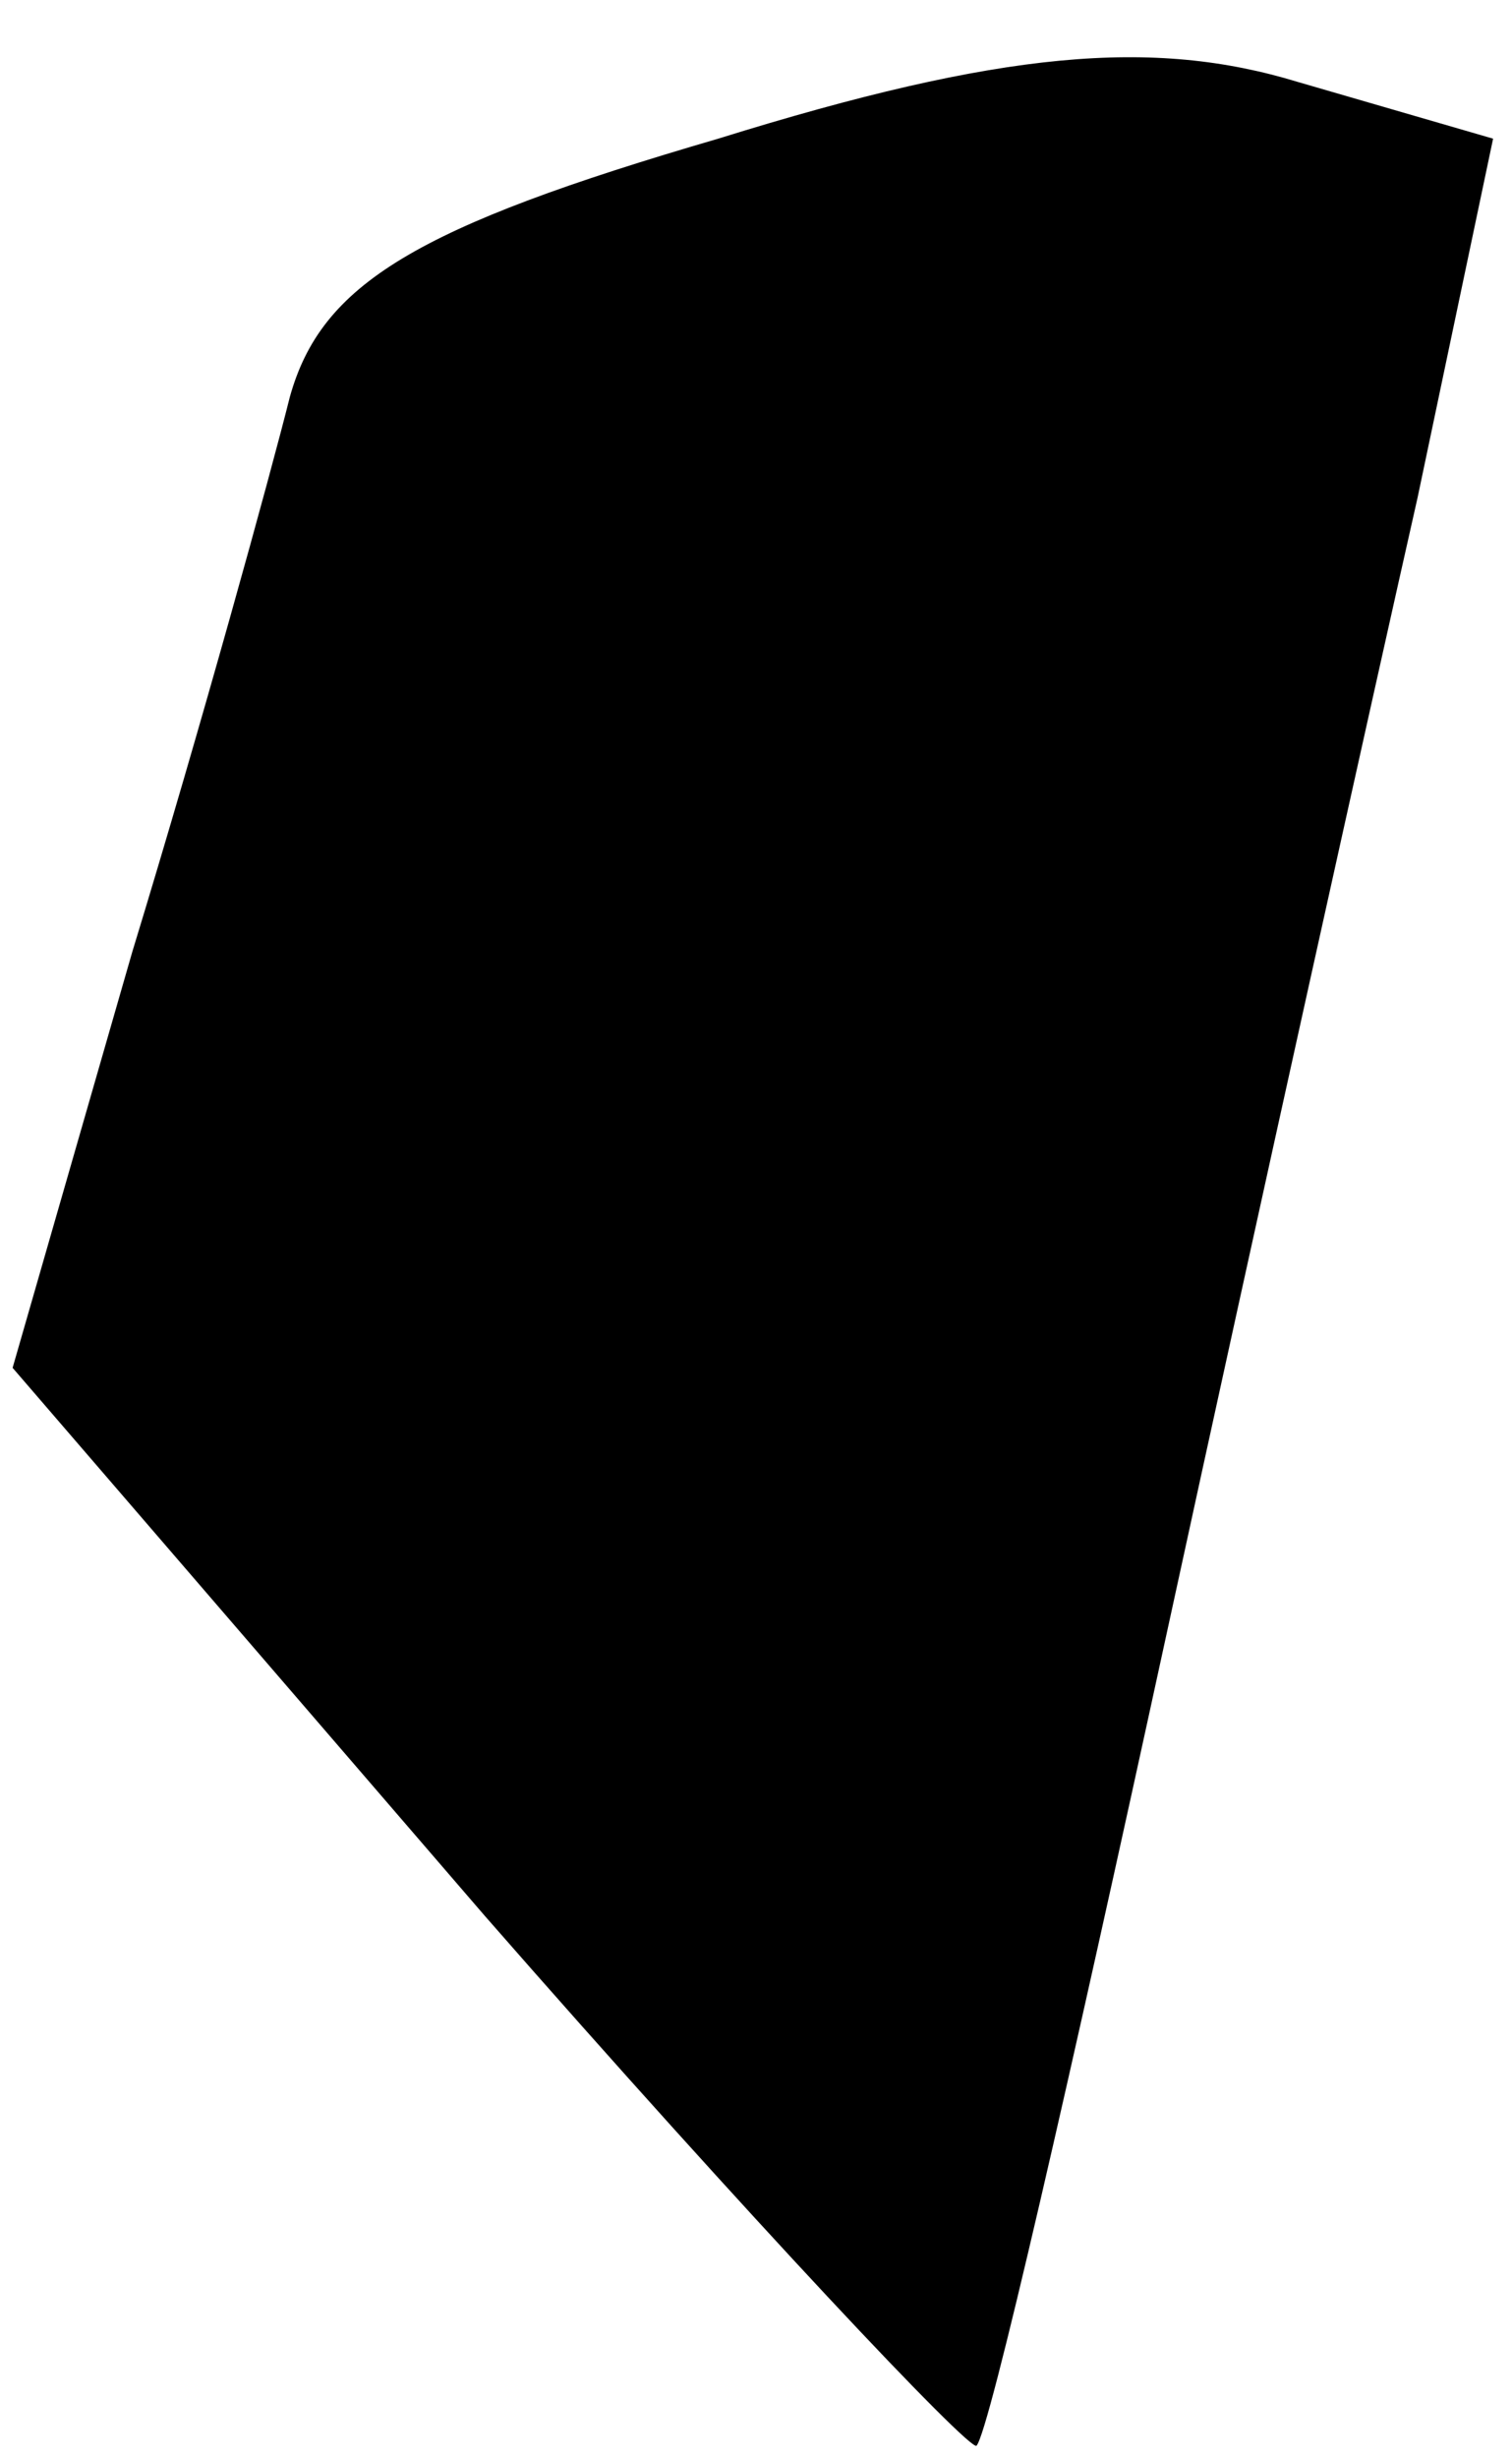 <?xml version="1.0" standalone="no"?>
<!DOCTYPE svg PUBLIC "-//W3C//DTD SVG 20010904//EN"
 "http://www.w3.org/TR/2001/REC-SVG-20010904/DTD/svg10.dtd">
<svg version="1.0" xmlns="http://www.w3.org/2000/svg"
 width="24pt" height="39pt" viewBox="0 0 24 39"
 preserveAspectRatio="xMidYMid meet">
<g transform="translate(0,39) scale(0.1,-0.1)"
fill="#000000" stroke="none">
<path fill="#000000" stroke="none" d="M114 368 c-48 -14 -63 -23 -68 -41 -3
-12 -14 -52 -25 -88 l-19 -66 75 -87 c42 -48 77 -85 78 -84 2 2 15 59 30 128
15 69 33 150 40 181 l12 57 -31 9 c-23 7 -47 5 -92 -9z"/>
</g>
</svg>
